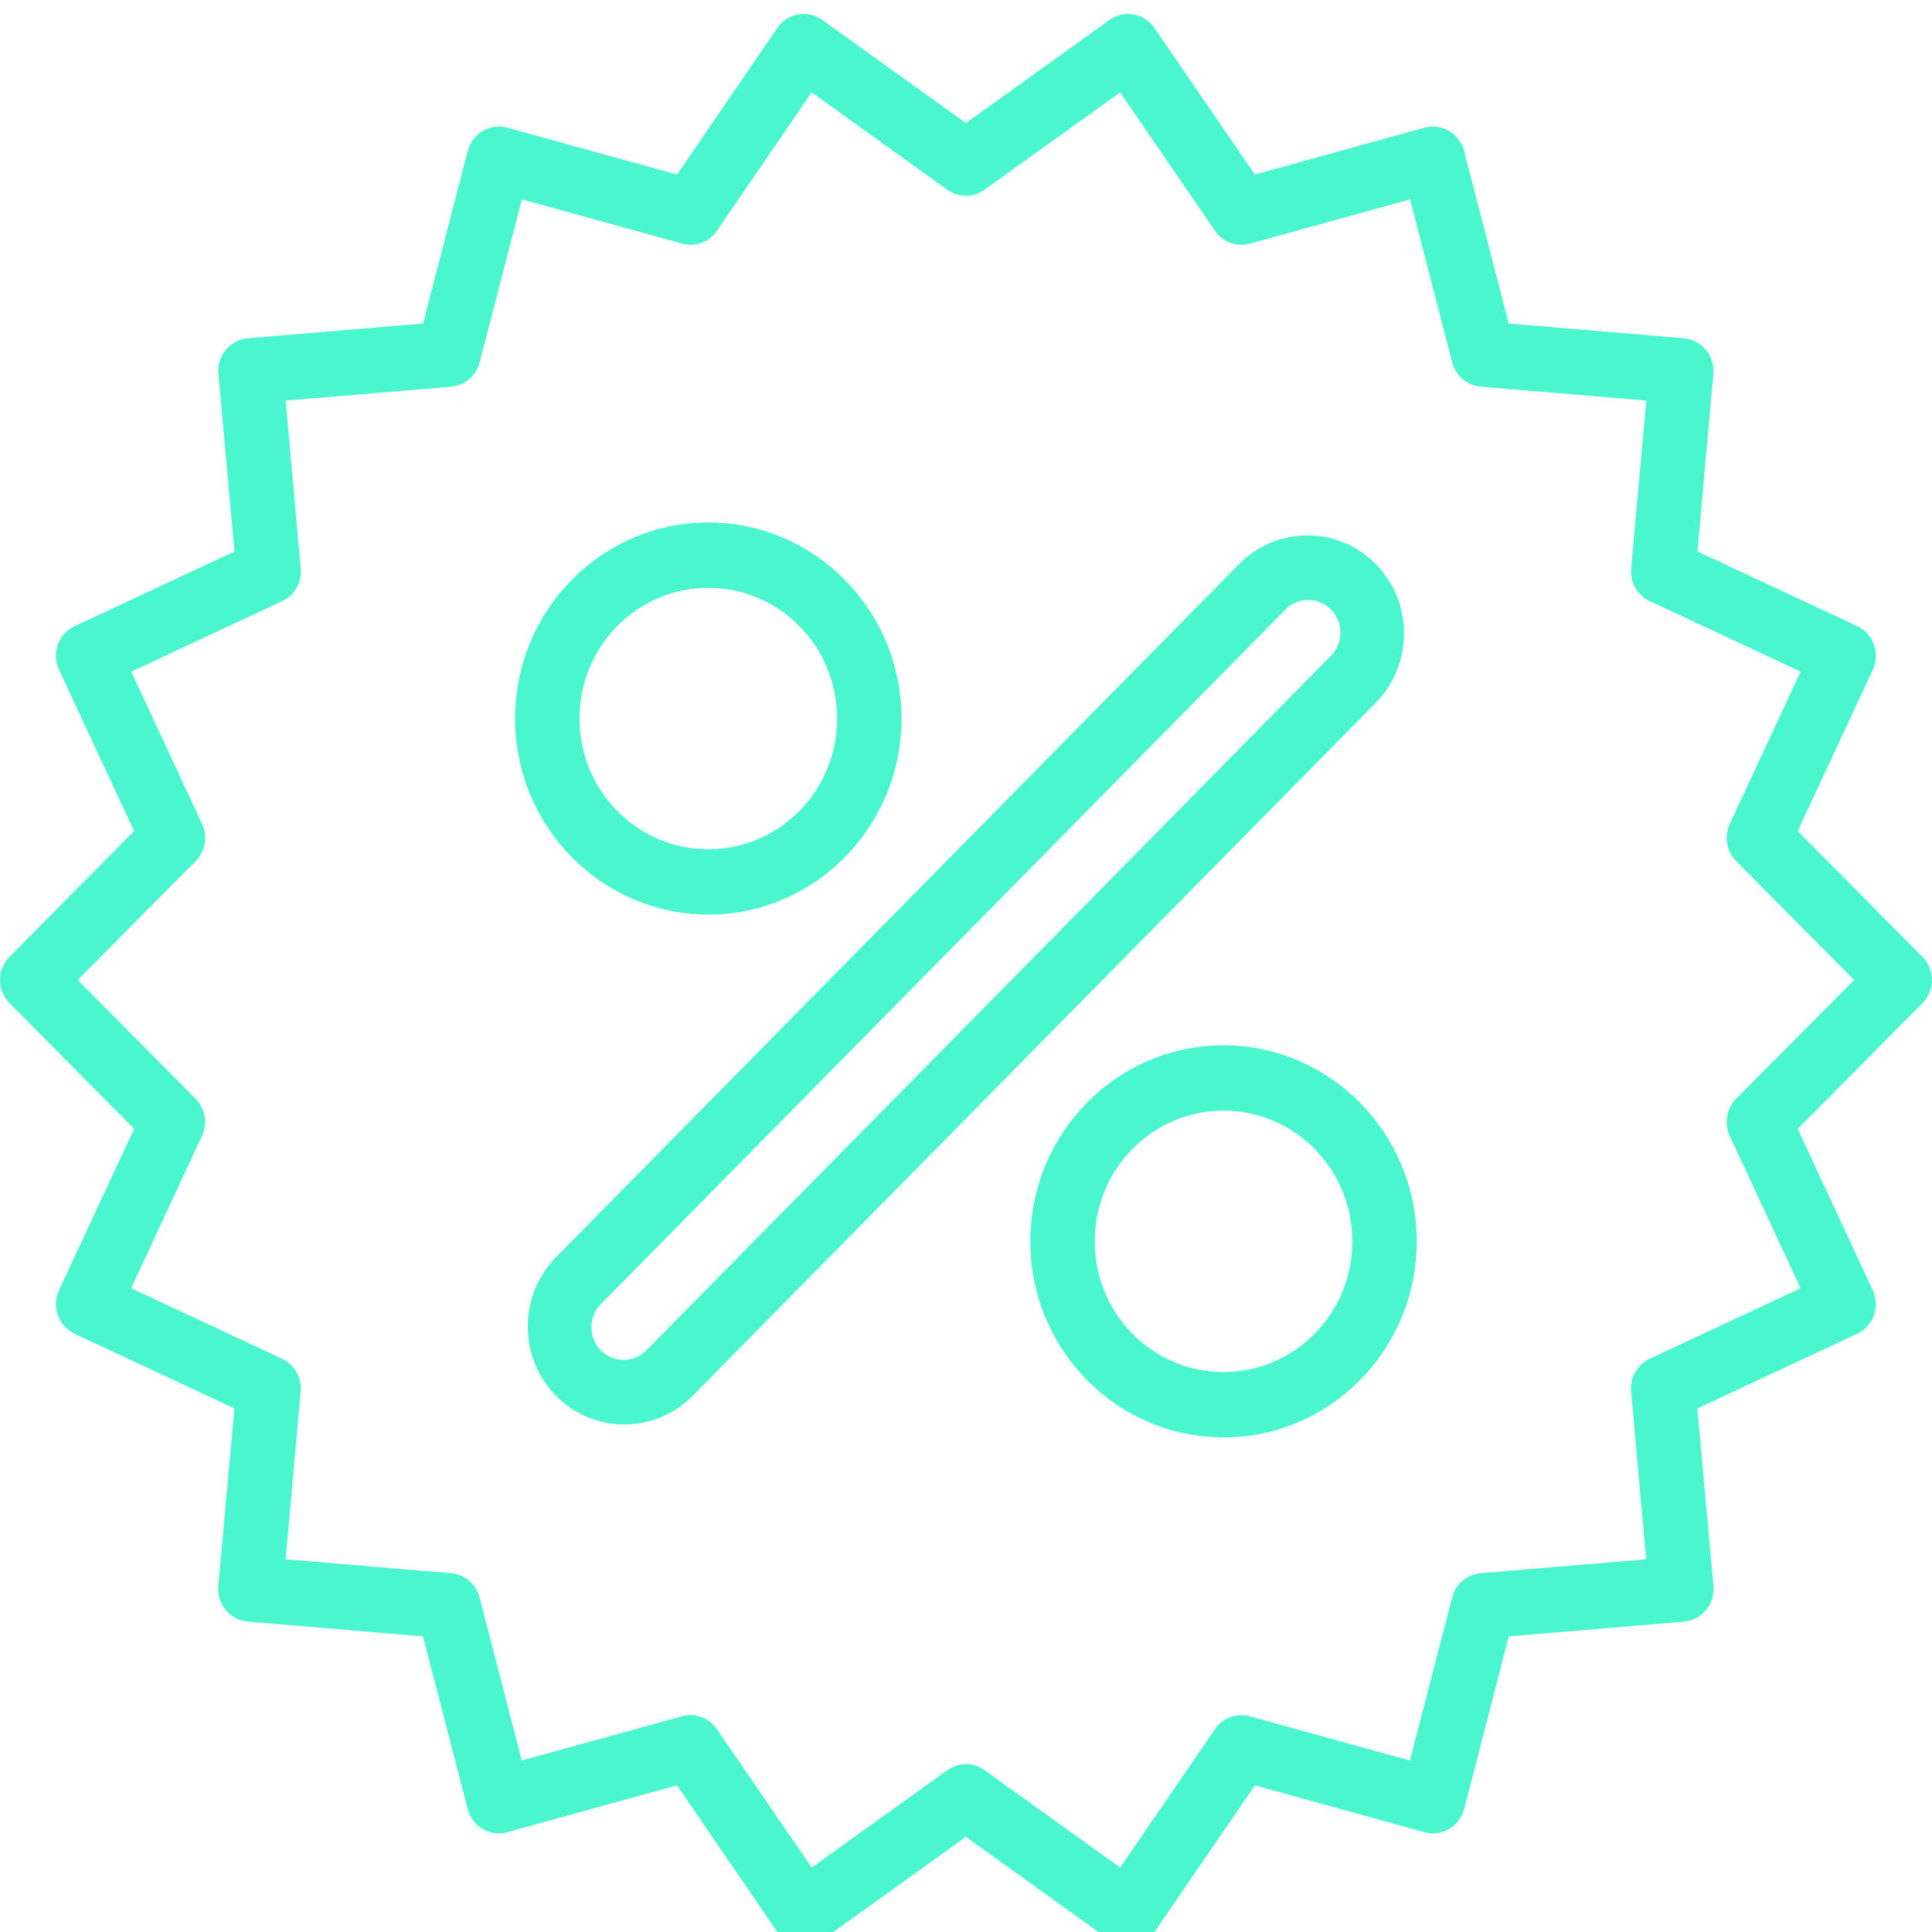<svg width="170" height="170" viewBox="0 0 170 170" fill="none" xmlns="http://www.w3.org/2000/svg">
<g clip-path="url(#clip0)">
<path d="M170 86.228C169.996 85.46 169.69 84.726 169.15 84.189L158.184 73.126L164.792 58.931C165.461 57.496 164.857 55.782 163.442 55.103C163.433 55.099 163.424 55.095 163.415 55.09L149.36 48.526L150.763 32.892C150.905 31.31 149.756 29.912 148.197 29.768C148.19 29.767 148.183 29.767 148.176 29.766L132.758 28.467L128.831 13.281C128.434 11.745 126.885 10.826 125.371 11.23C125.362 11.232 125.354 11.234 125.346 11.236L110.416 15.359L101.586 2.465C100.694 1.16 98.929 0.835 97.643 1.74C97.635 1.746 97.627 1.752 97.619 1.757L84.993 10.828L72.361 1.757C71.084 0.839 69.315 1.145 68.41 2.44C68.405 2.448 68.399 2.457 68.394 2.465L59.57 15.359L44.64 11.236C43.13 10.819 41.572 11.723 41.161 13.255C41.159 13.264 41.157 13.272 41.154 13.281L37.23 28.467L21.804 29.764C20.244 29.894 19.084 31.282 19.212 32.864C19.212 32.873 19.213 32.883 19.214 32.892L20.631 48.526L6.571 55.09C5.149 55.754 4.527 57.462 5.181 58.904C5.185 58.913 5.189 58.922 5.193 58.931L11.801 73.126L0.835 84.189C-0.274 85.309 -0.279 87.129 0.825 88.255C0.828 88.259 0.832 88.262 0.835 88.266L11.801 99.329L5.193 113.524C4.524 114.959 5.129 116.673 6.544 117.352C6.552 117.356 6.562 117.36 6.571 117.365L20.625 123.929L19.208 139.563C19.067 141.145 20.216 142.543 21.775 142.686C21.784 142.687 21.794 142.688 21.804 142.689L37.221 143.988L41.149 159.174C41.546 160.71 43.095 161.629 44.609 161.225C44.617 161.223 44.626 161.221 44.634 161.219L59.564 157.096L68.394 169.991C69.285 171.295 71.051 171.62 72.337 170.715C72.345 170.709 72.353 170.704 72.361 170.698L84.993 161.627L97.625 170.698C98.902 171.616 100.67 171.31 101.575 170.015C101.581 170.007 101.587 169.998 101.592 169.991L110.421 157.096L125.351 161.219C126.861 161.636 128.419 160.732 128.83 159.2C128.832 159.191 128.835 159.183 128.837 159.174L132.761 143.988L148.179 142.692C149.739 142.561 150.899 141.173 150.771 139.591C150.77 139.582 150.77 139.572 150.769 139.563L149.352 123.929L163.409 117.365C164.831 116.701 165.453 114.994 164.799 113.551C164.795 113.542 164.791 113.533 164.786 113.524L158.184 99.329L169.164 88.266C169.699 87.727 170 86.993 170 86.228ZM152.769 96.678C151.917 97.536 151.69 98.846 152.202 99.948L158.436 113.357L145.161 119.556C144.07 120.065 143.413 121.217 143.523 122.431L144.849 137.203L130.282 138.431C129.086 138.532 128.082 139.386 127.777 140.564L124.065 154.911L109.965 151.018C108.804 150.702 107.574 151.162 106.893 152.168L98.566 164.329L86.63 155.759C85.649 155.054 84.336 155.054 83.355 155.759L71.423 164.329L63.084 152.151C62.554 151.377 61.685 150.915 60.757 150.914C60.505 150.914 60.255 150.947 60.012 151.015L45.909 154.908L42.206 140.567C41.9 139.389 40.897 138.534 39.701 138.434L25.131 137.206L26.457 122.434C26.566 121.22 25.91 120.068 24.819 119.559L11.541 113.354L17.774 99.948C18.287 98.846 18.06 97.536 17.208 96.678L6.84 86.228L17.216 75.777C18.069 74.919 18.296 73.609 17.783 72.508L11.549 59.098L24.824 52.899C25.916 52.39 26.572 51.238 26.462 50.024L25.136 35.252L39.704 34.025C40.899 33.922 41.901 33.066 42.206 31.888L45.918 17.541L60.017 21.434C61.175 21.753 62.406 21.299 63.089 20.299L71.42 8.126L83.355 16.696C84.336 17.401 85.649 17.401 86.63 16.696L98.563 8.126L106.902 20.305C107.586 21.305 108.816 21.759 109.974 21.44L124.076 17.547L127.78 31.888C128.085 33.066 129.089 33.921 130.285 34.022L144.855 35.249L143.529 50.022C143.419 51.235 144.075 52.387 145.167 52.897L158.439 59.098L152.205 72.505C151.693 73.606 151.92 74.916 152.772 75.774L163.146 86.228L152.769 96.678Z" fill="#4AF6CD"/>
<path d="M121.059 49.631C117.735 46.27 112.359 46.27 109.036 49.631L48.924 110.623C45.614 113.996 45.614 119.449 48.924 122.822C52.248 126.181 57.623 126.181 60.947 122.822L121.061 61.833C124.372 58.458 124.371 53.003 121.059 49.631ZM117.179 57.635C117.138 57.679 117.096 57.723 117.052 57.764L56.94 118.754C55.87 119.912 54.077 119.97 52.935 118.884C51.794 117.798 51.736 115.979 52.806 114.82C52.847 114.776 52.89 114.733 52.933 114.691L113.045 53.702C114.115 52.543 115.909 52.485 117.05 53.571C118.192 54.657 118.25 56.477 117.179 57.635Z" fill="#4AF6CD"/>
<path d="M107.661 91.978C98.271 91.978 90.66 99.701 90.66 109.229C90.66 118.756 98.271 126.479 107.661 126.479C117.051 126.479 124.663 118.756 124.663 109.229C124.653 99.705 117.047 91.988 107.661 91.978ZM107.661 120.729C101.401 120.729 96.327 115.58 96.327 109.229C96.327 102.877 101.401 97.728 107.661 97.728C113.921 97.728 118.995 102.877 118.995 109.229C118.995 115.58 113.921 120.729 107.661 120.729Z" fill="#4AF6CD"/>
<path d="M62.324 80.477C71.713 80.477 79.325 72.754 79.325 63.227C79.325 53.699 71.713 45.976 62.324 45.976C52.934 45.976 45.322 53.699 45.322 63.227C45.332 72.75 52.938 80.468 62.324 80.477ZM62.324 51.726C68.584 51.726 73.658 56.875 73.658 63.227C73.658 69.578 68.584 74.727 62.324 74.727C56.064 74.727 50.989 69.578 50.989 63.227C50.989 56.875 56.064 51.726 62.324 51.726Z" fill="#4AF6CD"/>
</g>
<defs>
<clipPath id="clip0">
<rect width="170" height="170" fill="white"/>
</clipPath>
</defs>
</svg>
